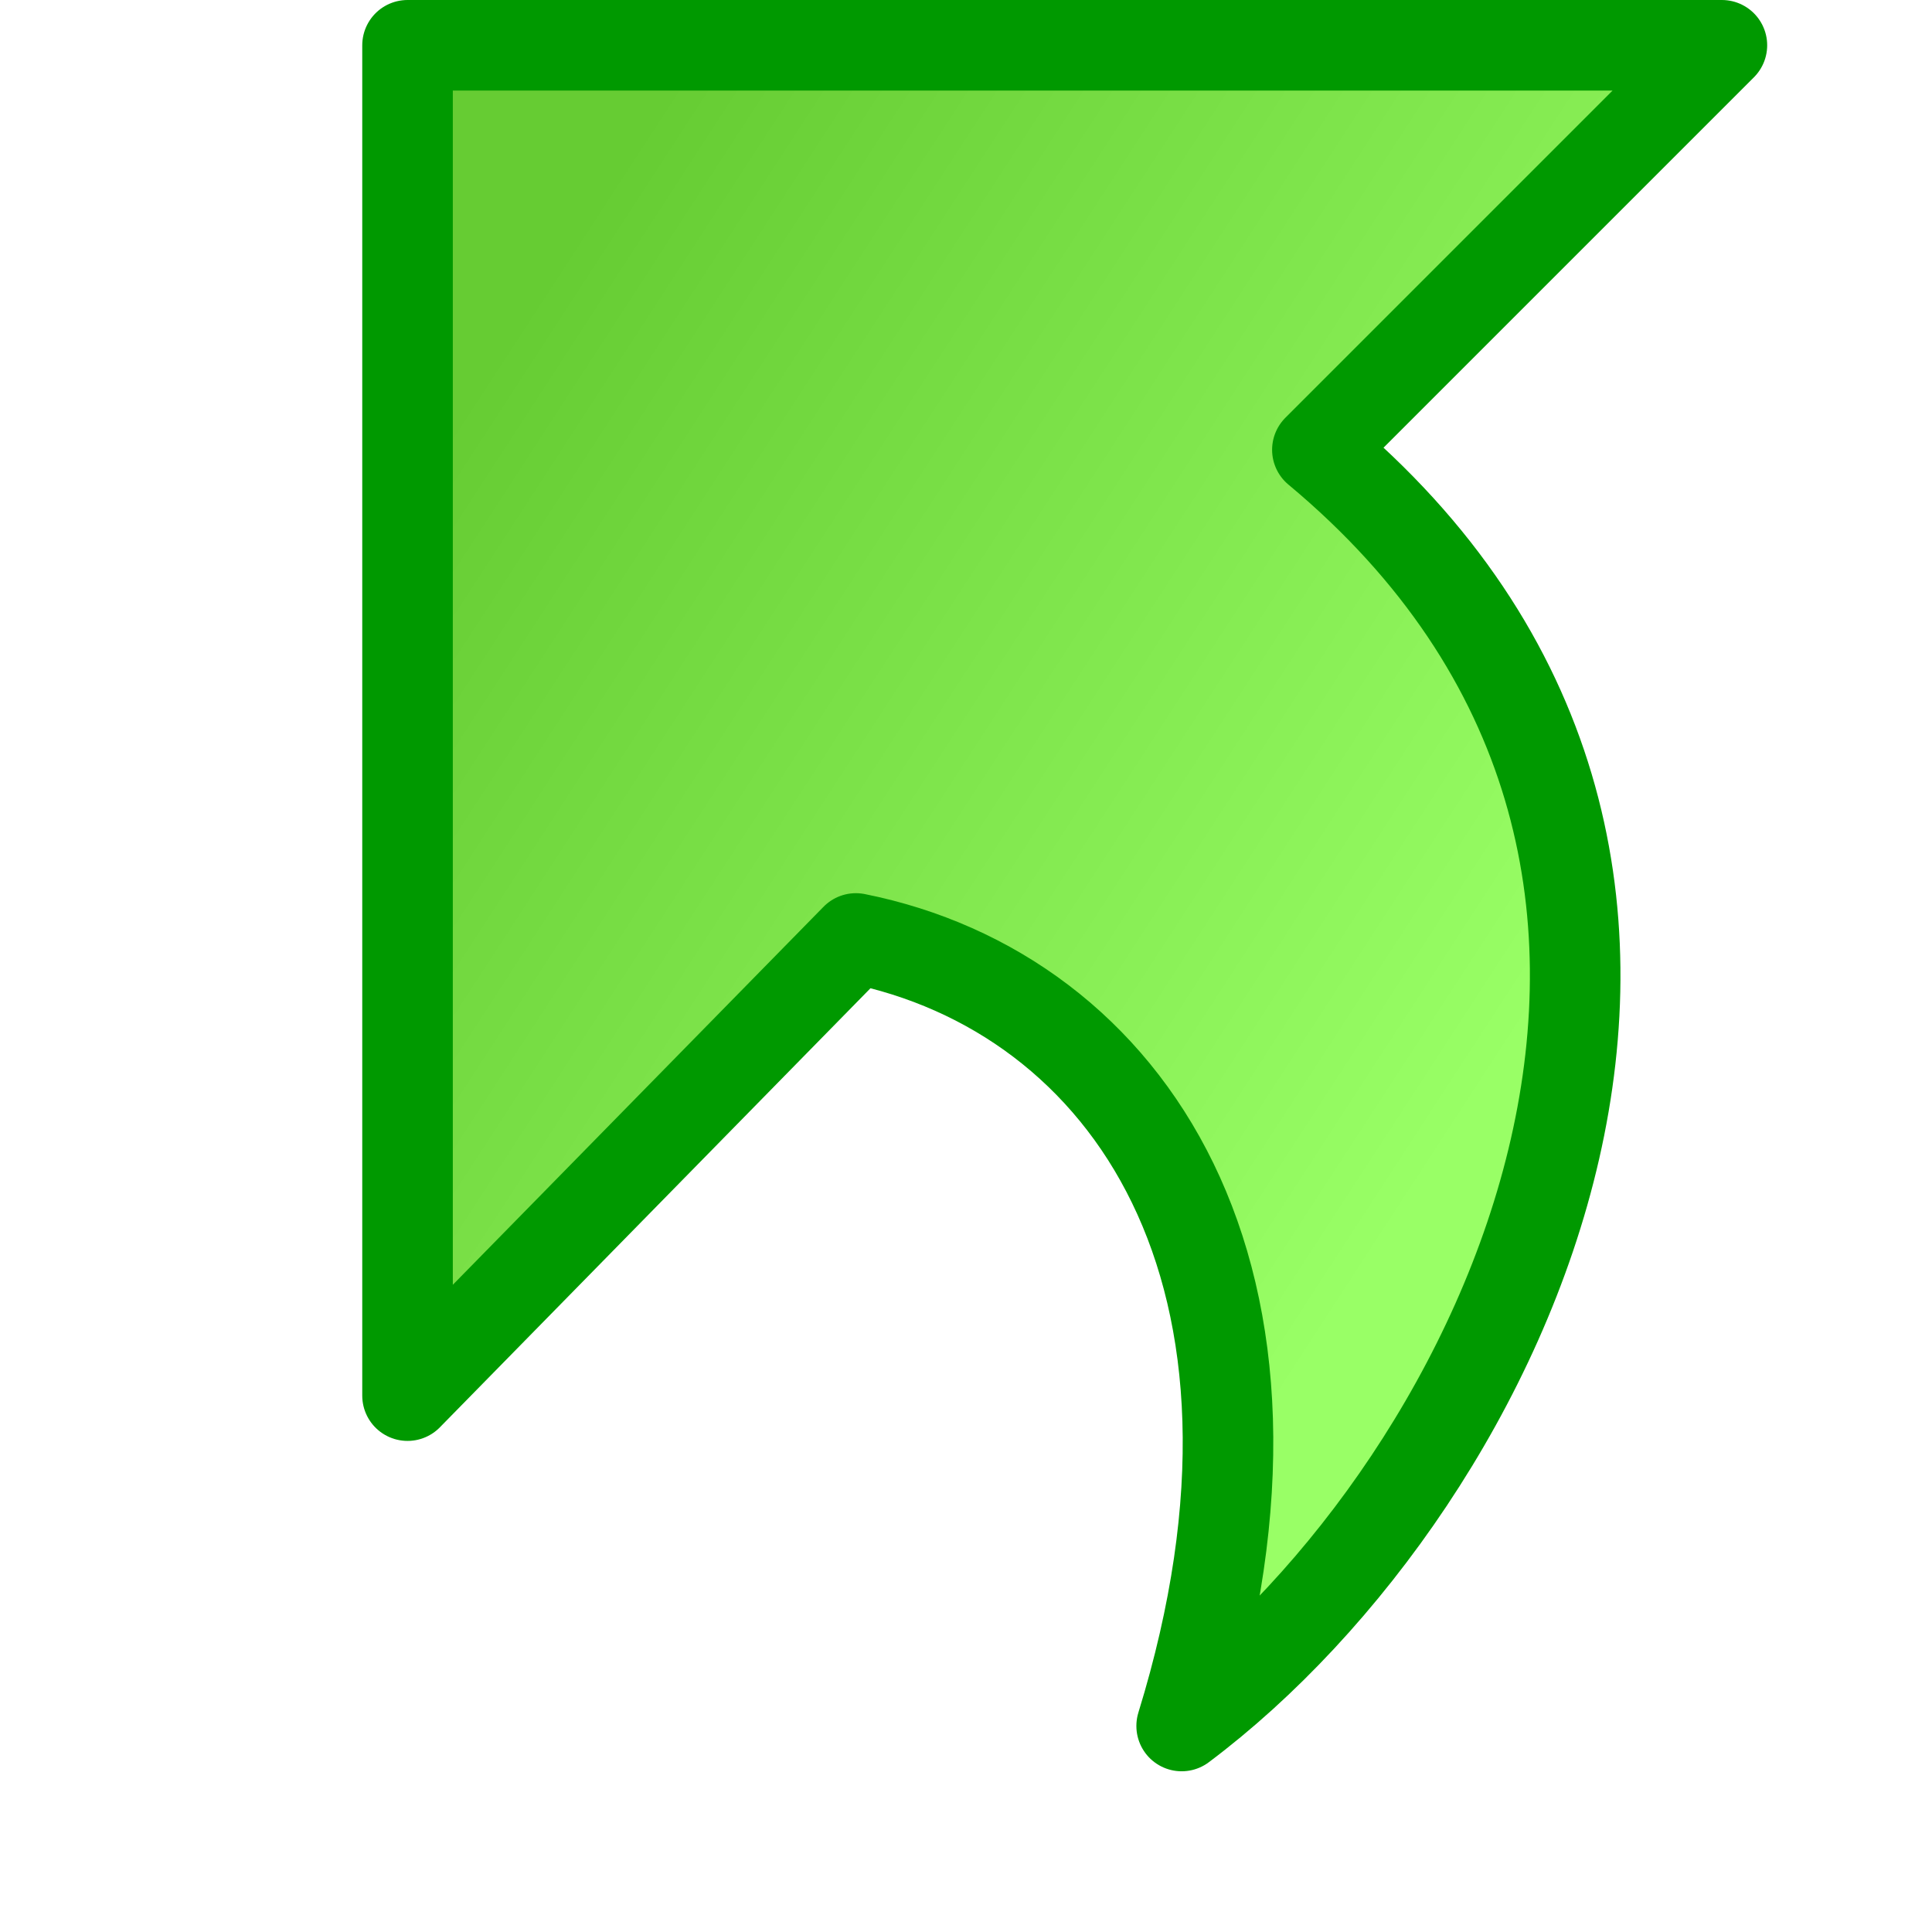 <?xml version="1.0" encoding="UTF-8" standalone="no"?>
<svg
   width="16"
   height="16"
   viewBox="0 0 16 16"
   version="1.1"
   id="svg8"
   inkscape:version="1.3.2 (1:1.3.2+202311252150+091e20ef0f)"
   sodipodi:docname="shortcut.16.svg"
   inkscape:export-filename="/media/klapeto/Αρχεία/WindowsXP Theme/Vectors/RASTER/shortcut.png"
   inkscape:export-xdpi="96"
   inkscape:export-ydpi="96"
   xmlns:inkscape="http://www.inkscape.org/namespaces/inkscape"
   xmlns:sodipodi="http://sodipodi.sourceforge.net/DTD/sodipodi-0.dtd"
   xmlns:xlink="http://www.w3.org/1999/xlink"
   xmlns="http://www.w3.org/2000/svg"
   xmlns:svg="http://www.w3.org/2000/svg"
   xmlns:rdf="http://www.w3.org/1999/02/22-rdf-syntax-ns#"
   xmlns:cc="http://creativecommons.org/ns#"
   xmlns:dc="http://purl.org/dc/elements/1.1/">
  <defs
     id="defs2">
    <linearGradient
       gradientTransform="matrix(0,3.508,-2.845,0,41.775,11.26)"
       gradientUnits="userSpaceOnUse"
       y2="5.958"
       x2="-0.61"
       y1="8.574"
       x1="-2.692"
       id="linearGradient1618"
       xlink:href="#linearGradient1616"
       inkscape:collect="always" />
    <linearGradient
       id="linearGradient1616"
       inkscape:collect="always">
      <stop
         id="stop1612"
         offset="0"
         style="stop-color:#66cc33;stop-opacity:1" />
      <stop
         id="stop1614"
         offset="1"
         style="stop-color:#99ff66;stop-opacity:1" />
    </linearGradient>
  </defs>
  <sodipodi:namedview
     showguides="false"
     id="base"
     pagecolor="#ffffff"
     bordercolor="#666666"
     borderopacity="1.0"
     inkscape:pageopacity="0.0"
     inkscape:pageshadow="2"
     inkscape:zoom="75.250002"
     inkscape:cx="10.611295"
     inkscape:cy="5.335548"
     inkscape:document-units="px"
     inkscape:current-layer="layer1"
     inkscape:document-rotation="0"
     showgrid="true"
     units="px"
     inkscape:window-width="3840"
     inkscape:window-height="2058"
     inkscape:window-x="0"
     inkscape:window-y="0"
     inkscape:window-maximized="1"
     inkscape:snap-bbox="true"
     inkscape:bbox-nodes="true"
     fit-margin-top="0"
     fit-margin-left="0"
     fit-margin-right="0"
     fit-margin-bottom="0"
     inkscape:bbox-paths="false"
     inkscape:snap-global="true"
     inkscape:pagecheckerboard="0"
     inkscape:showpageshadow="2"
     inkscape:deskcolor="#d1d1d1">
    <inkscape:grid
       type="xygrid"
       id="grid1504"
       originx="0"
       originy="0"
       spacingy="1"
       spacingx="1"
       units="px"
       visible="true" />
    <inkscape:grid
       type="xygrid"
       id="grid1507"
       spacingx="0.5"
       spacingy="0.5"
       originx="0"
       originy="0"
       units="px"
       visible="true" />
  </sodipodi:namedview>
  <g
     inkscape:label="Layer 1"
     inkscape:groupmode="layer"
     id="layer1"
     transform="translate(-12.568)">
    <path
       style="opacity:1;fill:url(#linearGradient1618);fill-opacity:1;stroke:#009900;stroke-width:0.75;stroke-linecap:butt;stroke-linejoin:round;stroke-miterlimit:5.8;stroke-dasharray:none;stroke-opacity:1"
       d="M 22.354,14.293 C 23.507,10.553 21.904,8.222 19.656,7.772 L 15.943,11.558 V 0.375 h 10.885 l -3.35,3.35 c 4.048,3.373 1.574,8.545 -1.124,10.569 z"
       id="path1610"
       sodipodi:nodetypes="ccccccc" />
  </g>
</svg>
